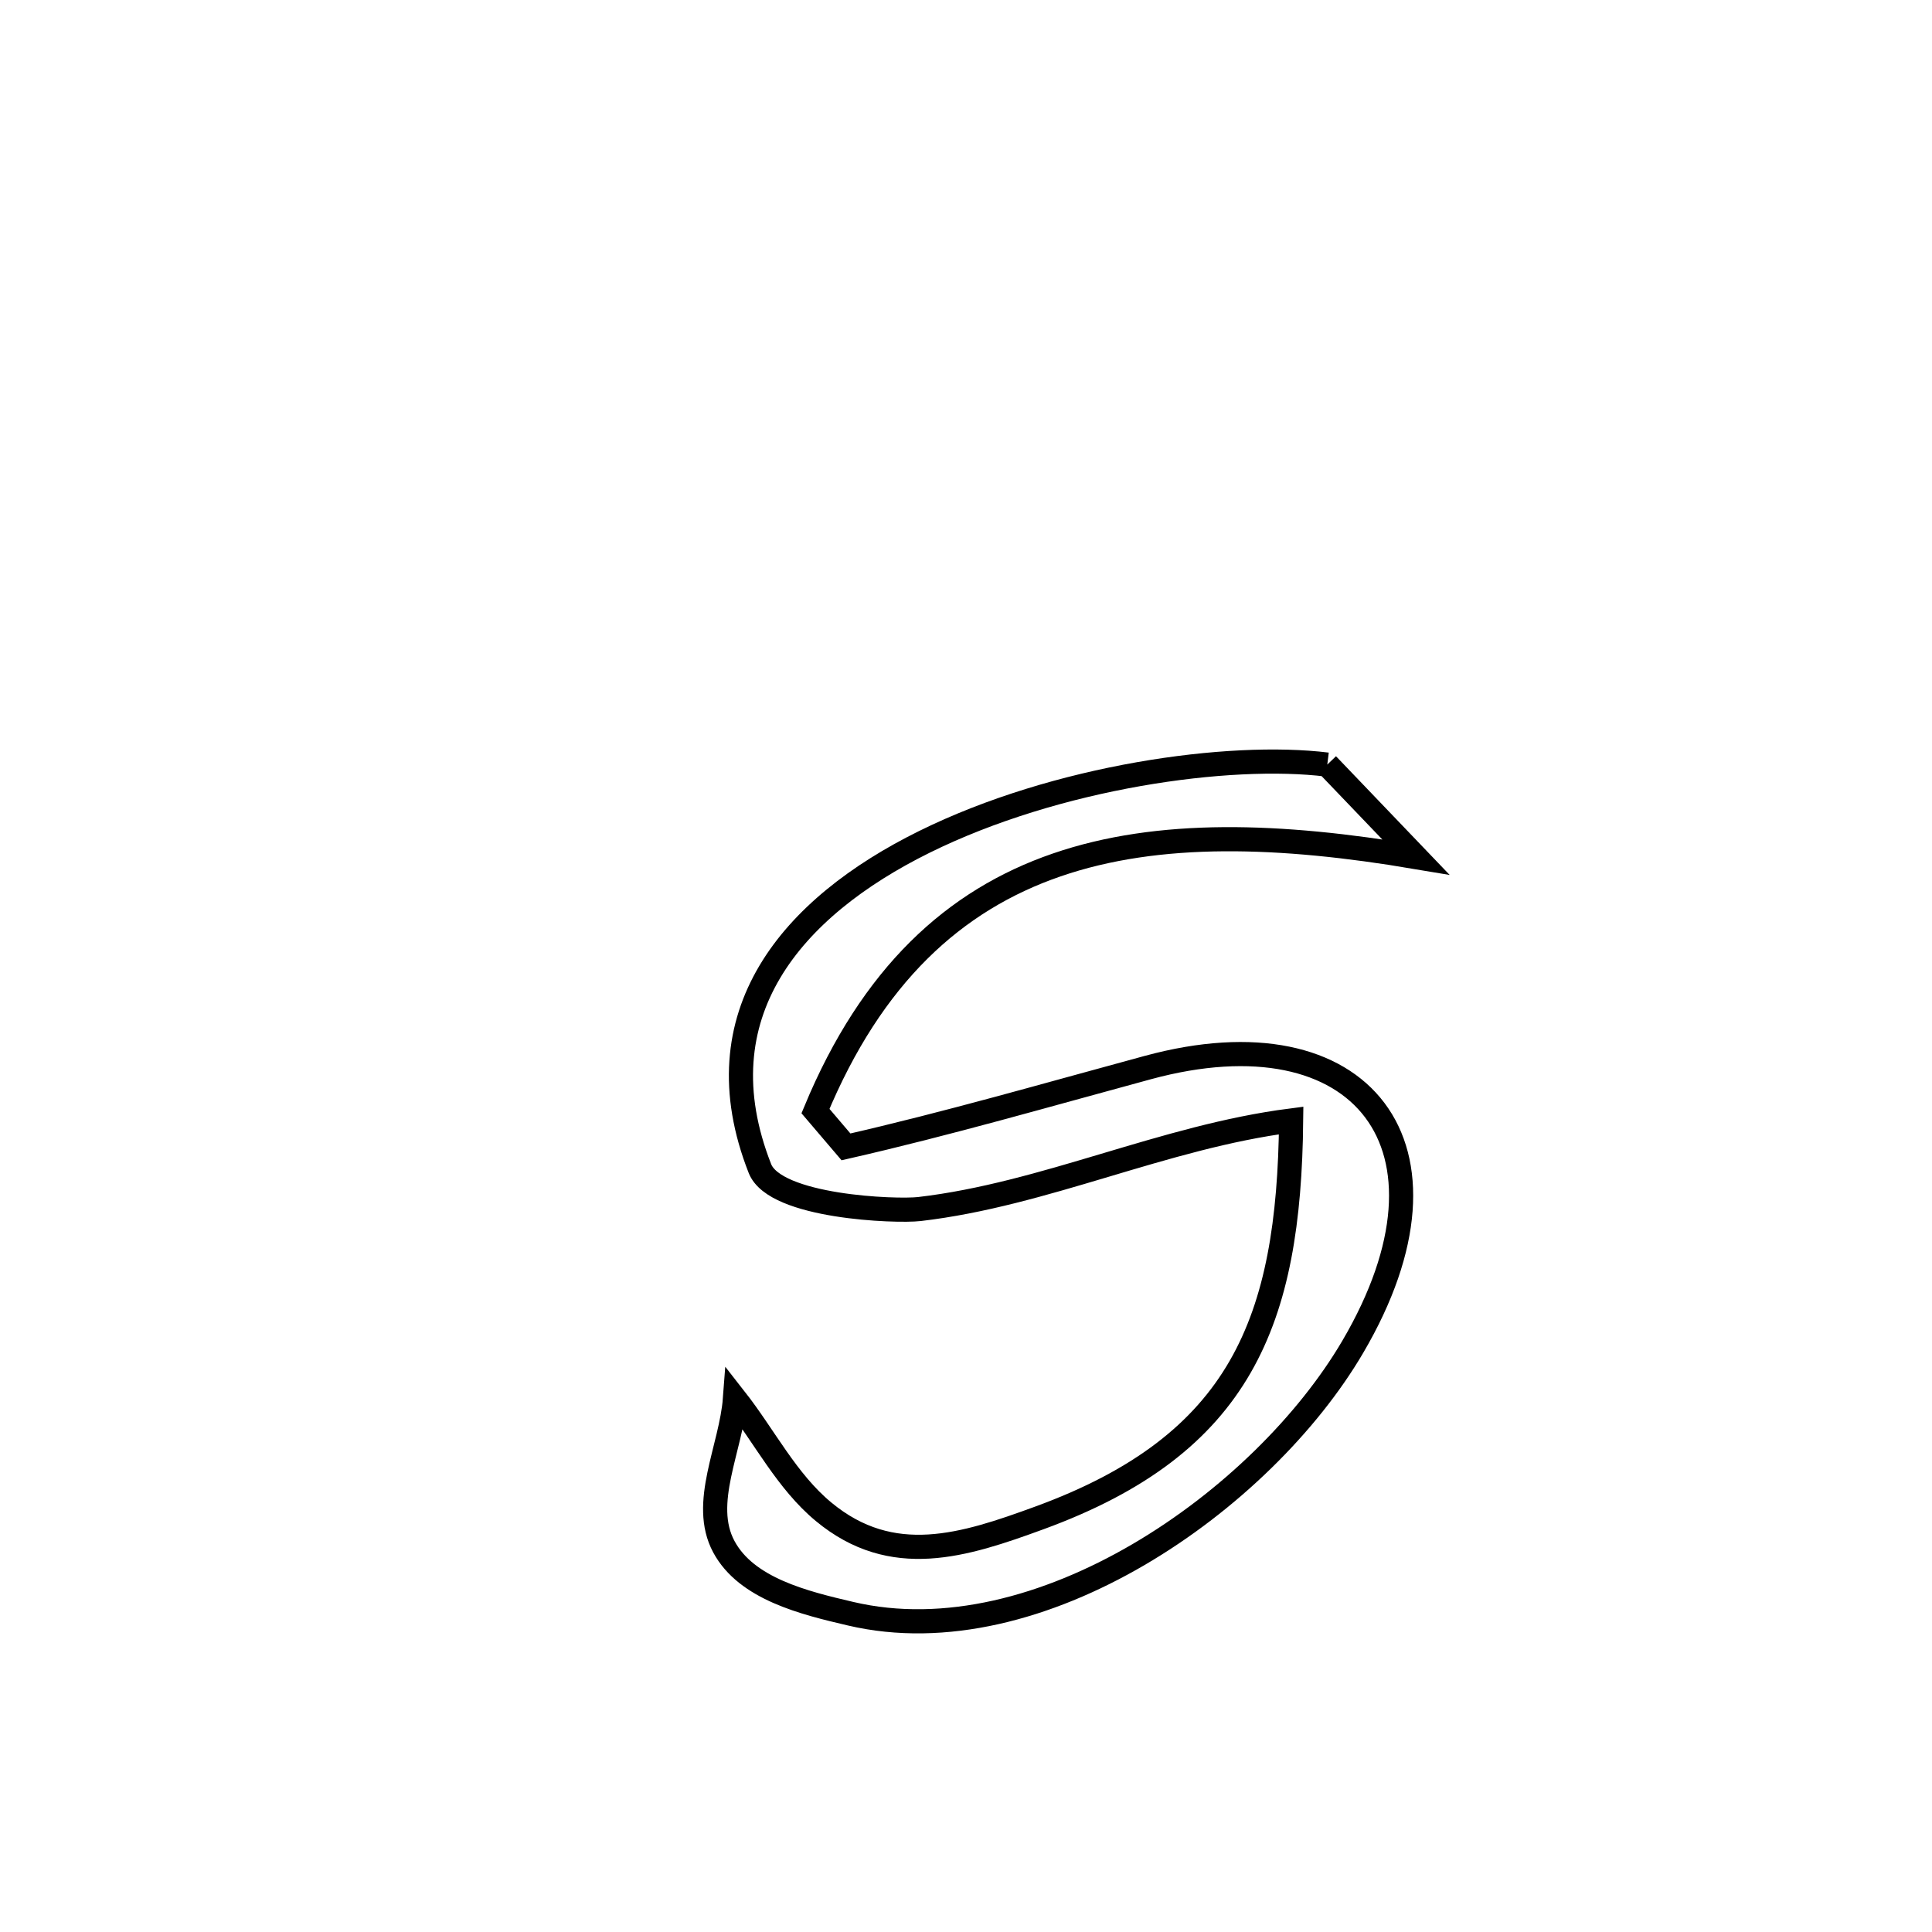 <svg xmlns="http://www.w3.org/2000/svg" viewBox="0.0 0.0 24.0 24.0" height="200px" width="200px"><path fill="none" stroke="black" stroke-width=".3" stroke-opacity="1.0"  filling="0" d="M16.488 9.498 L16.488 9.498 C16.855 9.88 17.222 10.263 17.588 10.646 L17.588 10.646 C15.91 10.363 14.396 10.307 13.126 10.745 C11.856 11.182 10.831 12.113 10.13 13.802 L10.13 13.802 C10.256 13.95 10.382 14.099 10.509 14.247 L10.509 14.247 C11.779 13.957 13.006 13.601 14.261 13.261 C16.919 12.54 18.267 14.239 16.805 16.73 C15.685 18.64 12.91 20.597 10.566 20.046 C9.988 19.911 9.273 19.737 8.992 19.214 C8.701 18.673 9.084 17.988 9.13 17.375 L9.13 17.375 C9.497 17.843 9.773 18.401 10.231 18.78 C11.084 19.487 11.977 19.198 12.909 18.857 C15.42 17.94 16.013 16.412 16.039 13.919 L16.039 13.919 C14.452 14.123 12.983 14.837 11.422 15.019 C11.129 15.053 9.629 14.996 9.44 14.516 C8.687 12.6 9.838 11.271 11.483 10.458 C13.128 9.645 15.267 9.348 16.488 9.498 L16.488 9.498"></path></svg>